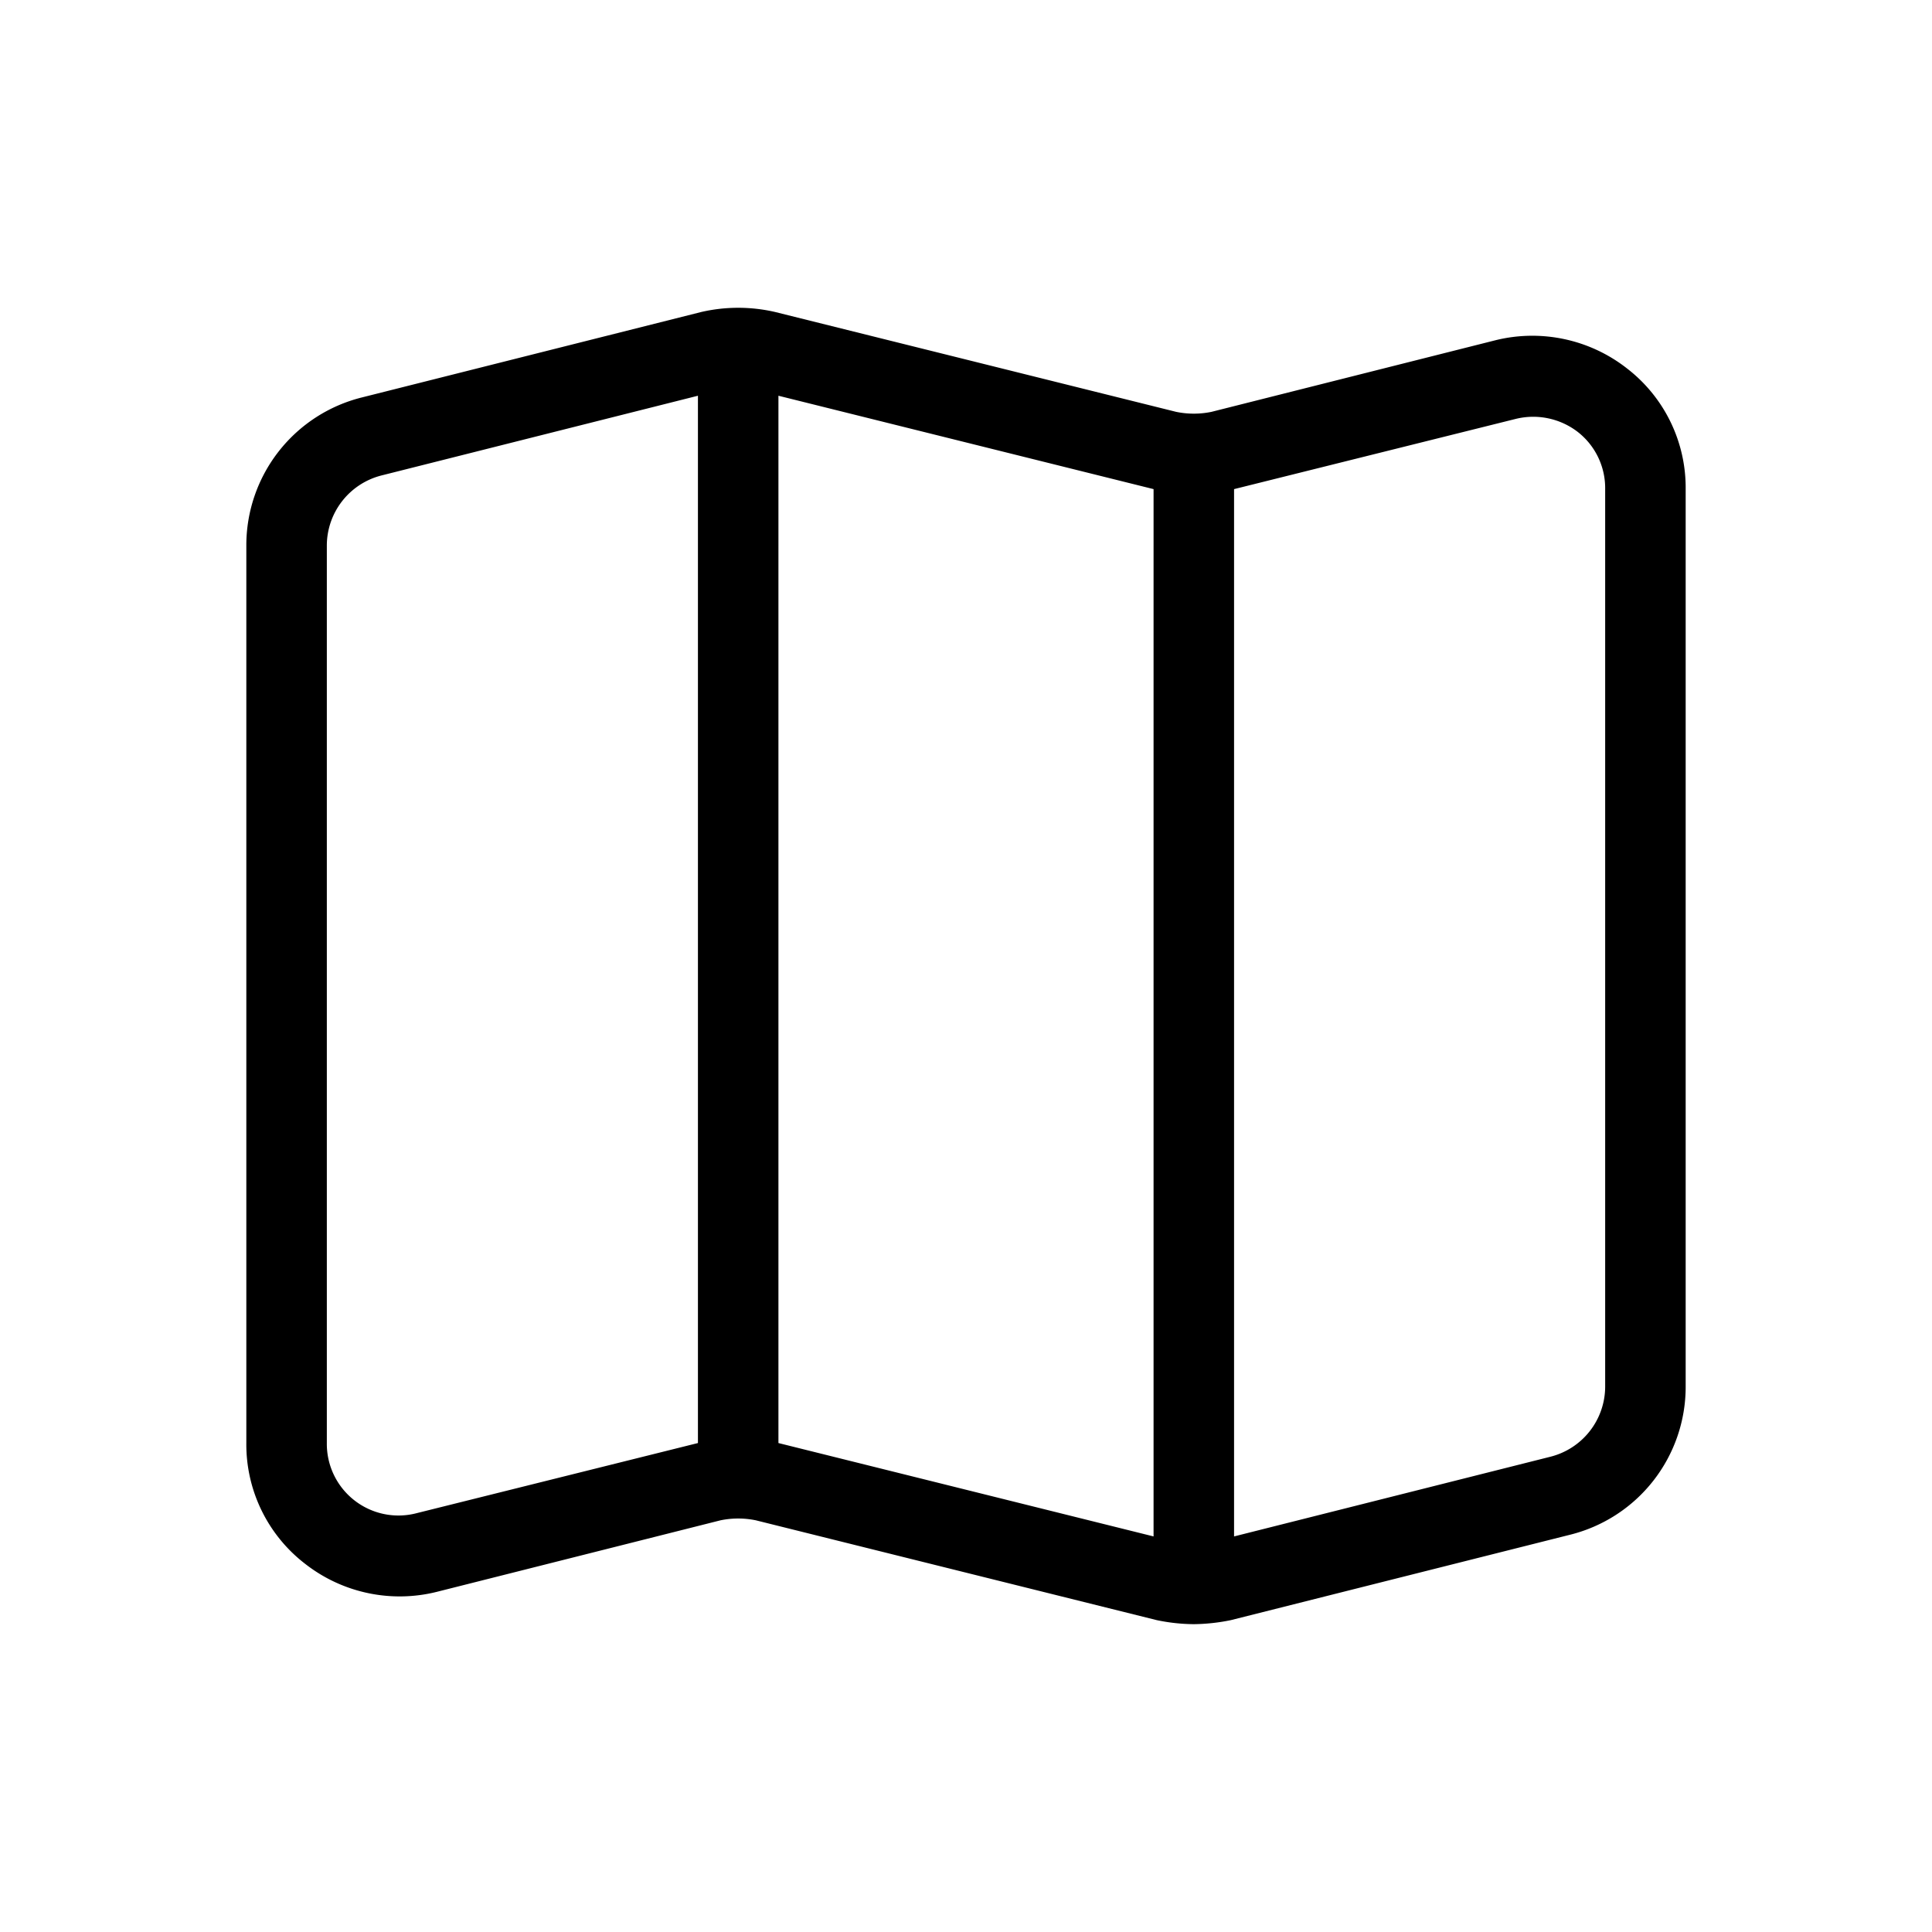 <svg xmlns="http://www.w3.org/2000/svg" viewBox="0 0 24 24" width="24" height="24" fill="currentColor"><path d="M20.21 4.576a1.906 1.906 0 0 0-1.63-.35l-3.53.89a1.086 1.086 0 0 1-.44 0l-4.98-1.24a2.041 2.041 0 0 0-.92 0L4.5 4.936a1.893 1.893 0 0 0-1.44 1.84v11.15a1.871 1.871 0 0 0 .73 1.5 1.906 1.906 0 0 0 1.63.35l3.53-.89a1.086 1.086 0 0 1 .44 0l4.98 1.24a2.315 2.315 0 0 0 .46.05 2.4 2.4 0 0 0 .46-.05l4.21-1.06a1.893 1.893 0 0 0 1.44-1.84V6.076a1.871 1.871 0 0 0-.73-1.5ZM8.67 17.926l-3.49.87a.89.89 0 0 1-1.12-.87V6.776a.9.9 0 0 1 .68-.87l3.93-.99Zm5.66 1.16-4.66-1.16V4.916l4.66 1.16Zm5.61-1.86a.9.9 0 0 1-.68.87l-3.93.99V6.076l3.49-.87a.908.908 0 0 1 .78.16.886.886 0 0 1 .34.71Z"/></svg>